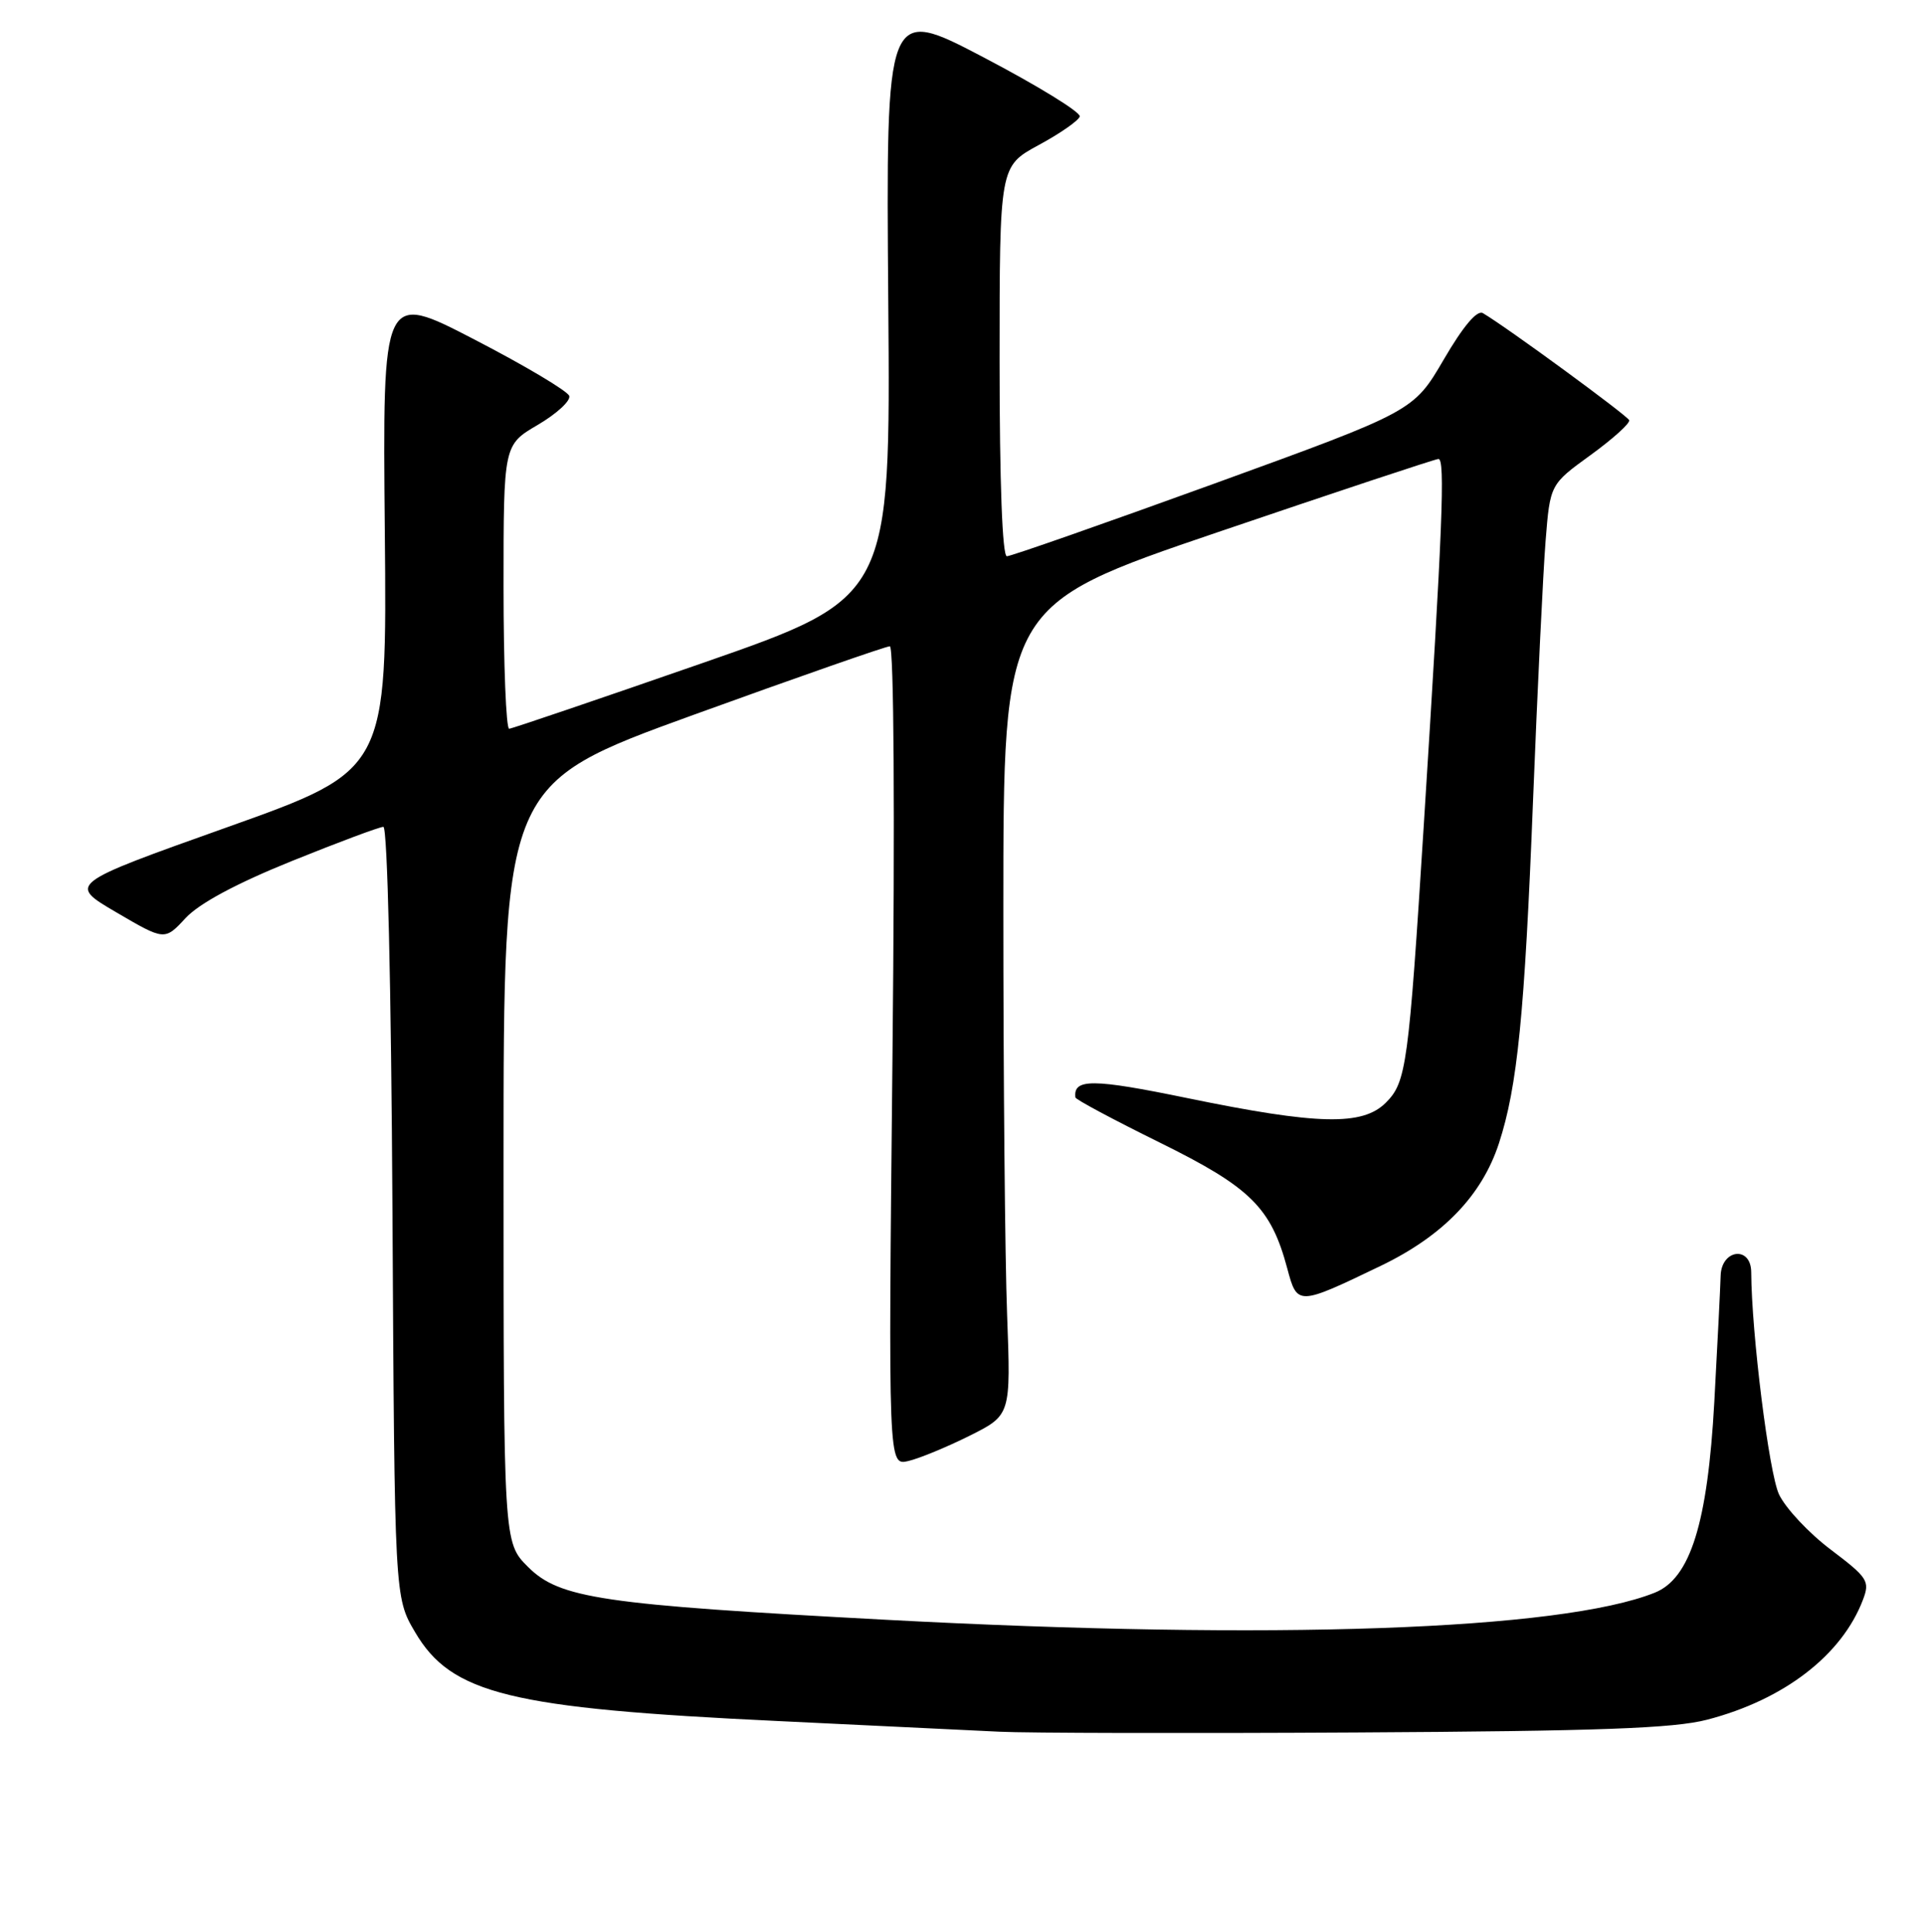 <?xml version="1.0" encoding="UTF-8" standalone="no"?>
<!DOCTYPE svg PUBLIC "-//W3C//DTD SVG 1.1//EN" "http://www.w3.org/Graphics/SVG/1.1/DTD/svg11.dtd" >
<svg xmlns="http://www.w3.org/2000/svg" xmlns:xlink="http://www.w3.org/1999/xlink" version="1.1" viewBox="0 0 256 257">
 <g >
 <path fill="currentColor"
d=" M 227.15 228.78 C 237.38 226.12 245.08 220.19 247.88 212.82 C 248.82 210.34 248.53 209.89 243.60 206.16 C 240.69 203.97 237.59 200.66 236.71 198.81 C 235.38 196.00 233.05 177.39 233.01 169.25 C 232.99 165.69 229.02 166.18 228.94 169.75 C 228.90 171.26 228.52 178.80 228.10 186.50 C 227.21 202.64 224.91 210.00 220.16 211.89 C 207.65 216.88 169.43 218.23 117.93 215.49 C 80.01 213.47 74.46 212.65 70.25 208.45 C 67.00 205.20 67.00 205.20 67.00 154.73 C 67.00 104.27 67.00 104.27 92.25 95.11 C 106.14 90.08 117.91 85.97 118.40 85.98 C 118.94 85.99 119.08 108.30 118.75 140.49 C 118.19 194.99 118.19 194.99 120.85 194.37 C 122.31 194.03 125.97 192.52 129.00 191.01 C 134.50 188.26 134.50 188.26 134.00 174.88 C 133.72 167.52 133.50 143.28 133.50 121.00 C 133.50 80.50 133.50 80.50 162.00 70.81 C 177.68 65.48 190.90 61.09 191.39 61.06 C 192.31 61.00 191.95 70.12 189.46 109.50 C 187.42 141.82 187.13 143.96 184.39 146.70 C 181.29 149.80 175.35 149.66 158.00 146.09 C 145.39 143.49 142.78 143.47 143.09 146.00 C 143.13 146.28 148.17 148.97 154.31 152.00 C 166.39 157.96 169.11 160.63 171.28 168.75 C 172.61 173.72 172.66 173.72 183.70 168.41 C 191.99 164.42 197.17 159.05 199.44 152.11 C 201.90 144.58 202.86 135.00 203.98 106.50 C 204.57 91.65 205.32 76.11 205.65 71.97 C 206.25 64.44 206.25 64.44 211.65 60.53 C 214.61 58.38 216.92 56.30 216.77 55.90 C 216.53 55.28 200.52 43.55 197.31 41.66 C 196.54 41.20 194.69 43.39 192.10 47.83 C 188.08 54.71 188.08 54.71 161.51 64.36 C 146.90 69.66 134.51 74.00 133.97 74.00 C 133.37 74.00 133.00 64.20 133.00 48.06 C 133.00 22.13 133.00 22.13 138.18 19.31 C 141.04 17.77 143.50 16.05 143.67 15.50 C 143.84 14.95 138.10 11.42 130.93 7.66 C 117.88 0.82 117.88 0.82 118.19 40.16 C 118.50 79.50 118.50 79.50 93.50 88.20 C 79.75 92.98 68.16 96.92 67.75 96.95 C 67.34 96.98 67.00 88.49 67.00 78.10 C 67.00 59.19 67.00 59.19 71.56 56.52 C 74.06 55.05 75.95 53.32 75.74 52.67 C 75.53 52.03 69.86 48.65 63.13 45.17 C 50.90 38.83 50.90 38.83 51.20 70.65 C 51.50 102.47 51.50 102.47 30.26 110.04 C 9.03 117.60 9.03 117.60 15.47 121.37 C 21.91 125.14 21.91 125.14 24.70 122.13 C 26.53 120.17 31.43 117.54 38.80 114.56 C 45.01 112.05 50.51 110.00 51.01 110.00 C 51.55 110.00 52.05 131.00 52.22 161.25 C 52.50 212.50 52.50 212.50 55.22 217.12 C 60.06 225.37 67.84 227.27 103.51 228.96 C 116.16 229.56 129.43 230.20 133.00 230.38 C 136.57 230.56 157.95 230.61 180.50 230.48 C 212.76 230.30 222.70 229.94 227.15 228.78 Z "/>
</g>
</svg>